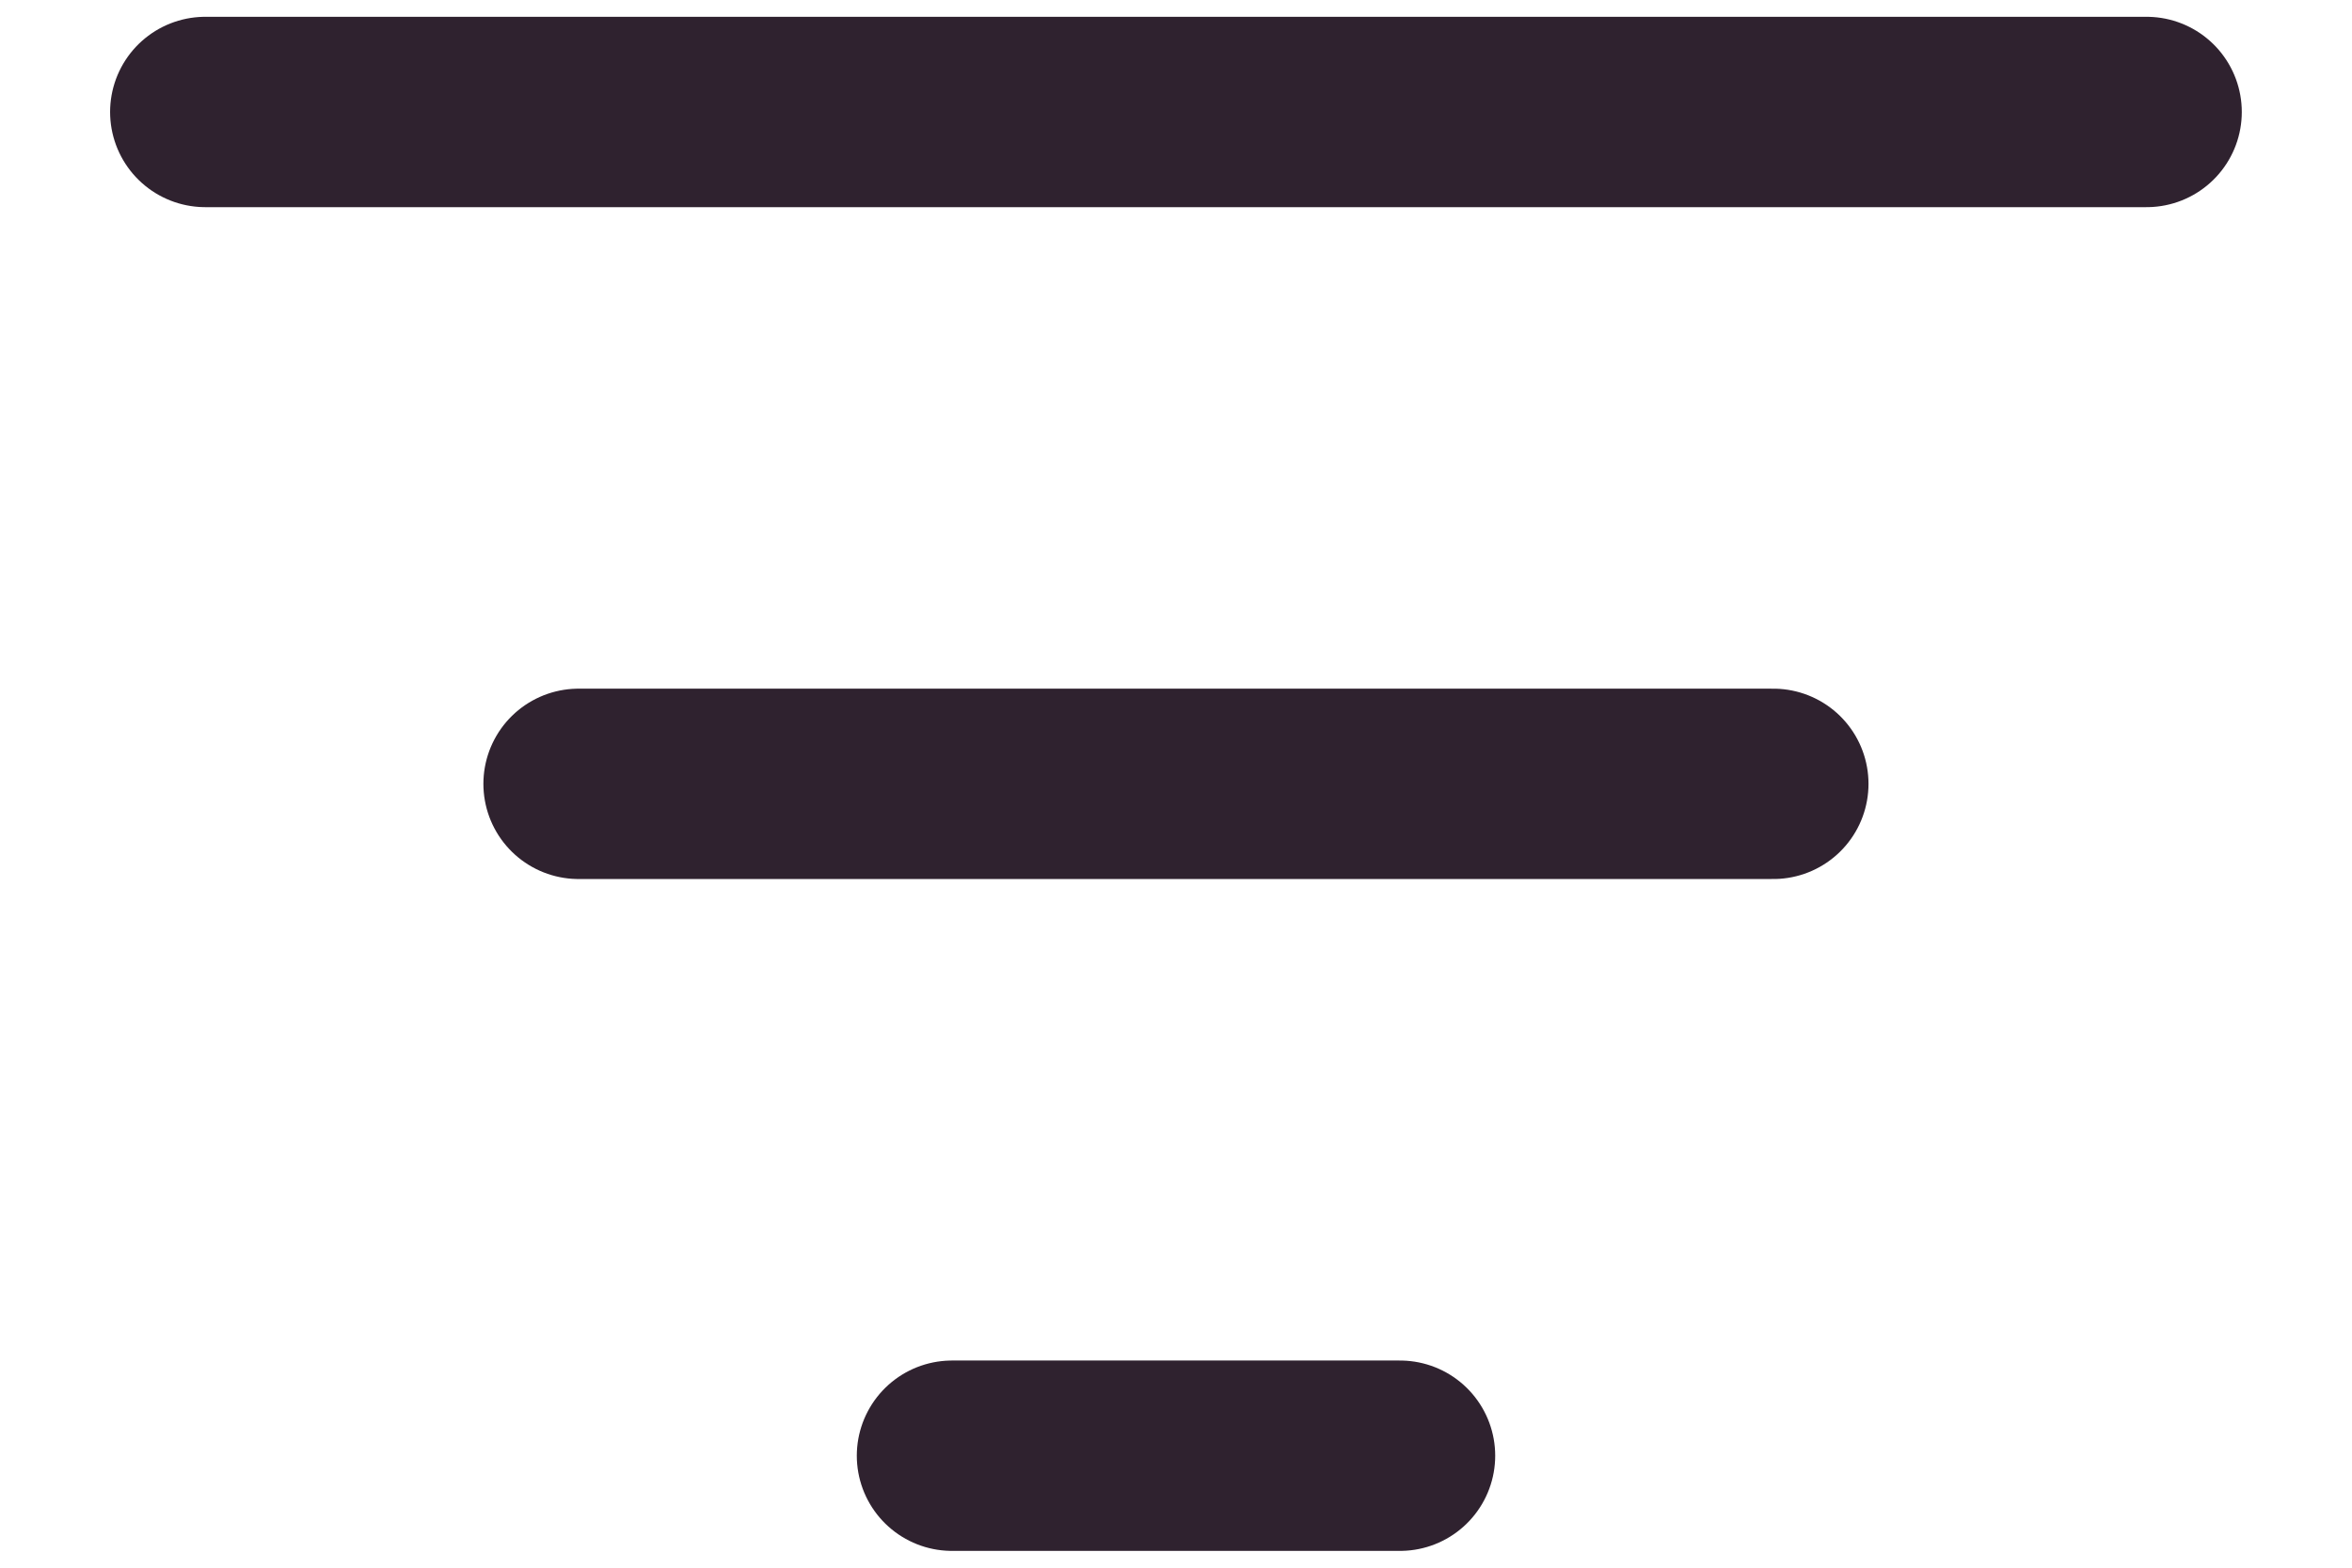 <svg width="21" height="14" viewBox="0 0 21 14" fill="none" xmlns="http://www.w3.org/2000/svg">
<path d="M1.833 1H19.166" stroke="#2F222F" stroke-width="1.7" stroke-linecap="round" stroke-linejoin="round"/>
<path d="M5.166 7H15.833" stroke="#2F222F" stroke-width="1.7" stroke-linecap="round" stroke-linejoin="round"/>
<path d="M8.5 13H12.5" stroke="#2F222F" stroke-width="1.7" stroke-linecap="round" stroke-linejoin="round"/>
</svg>
